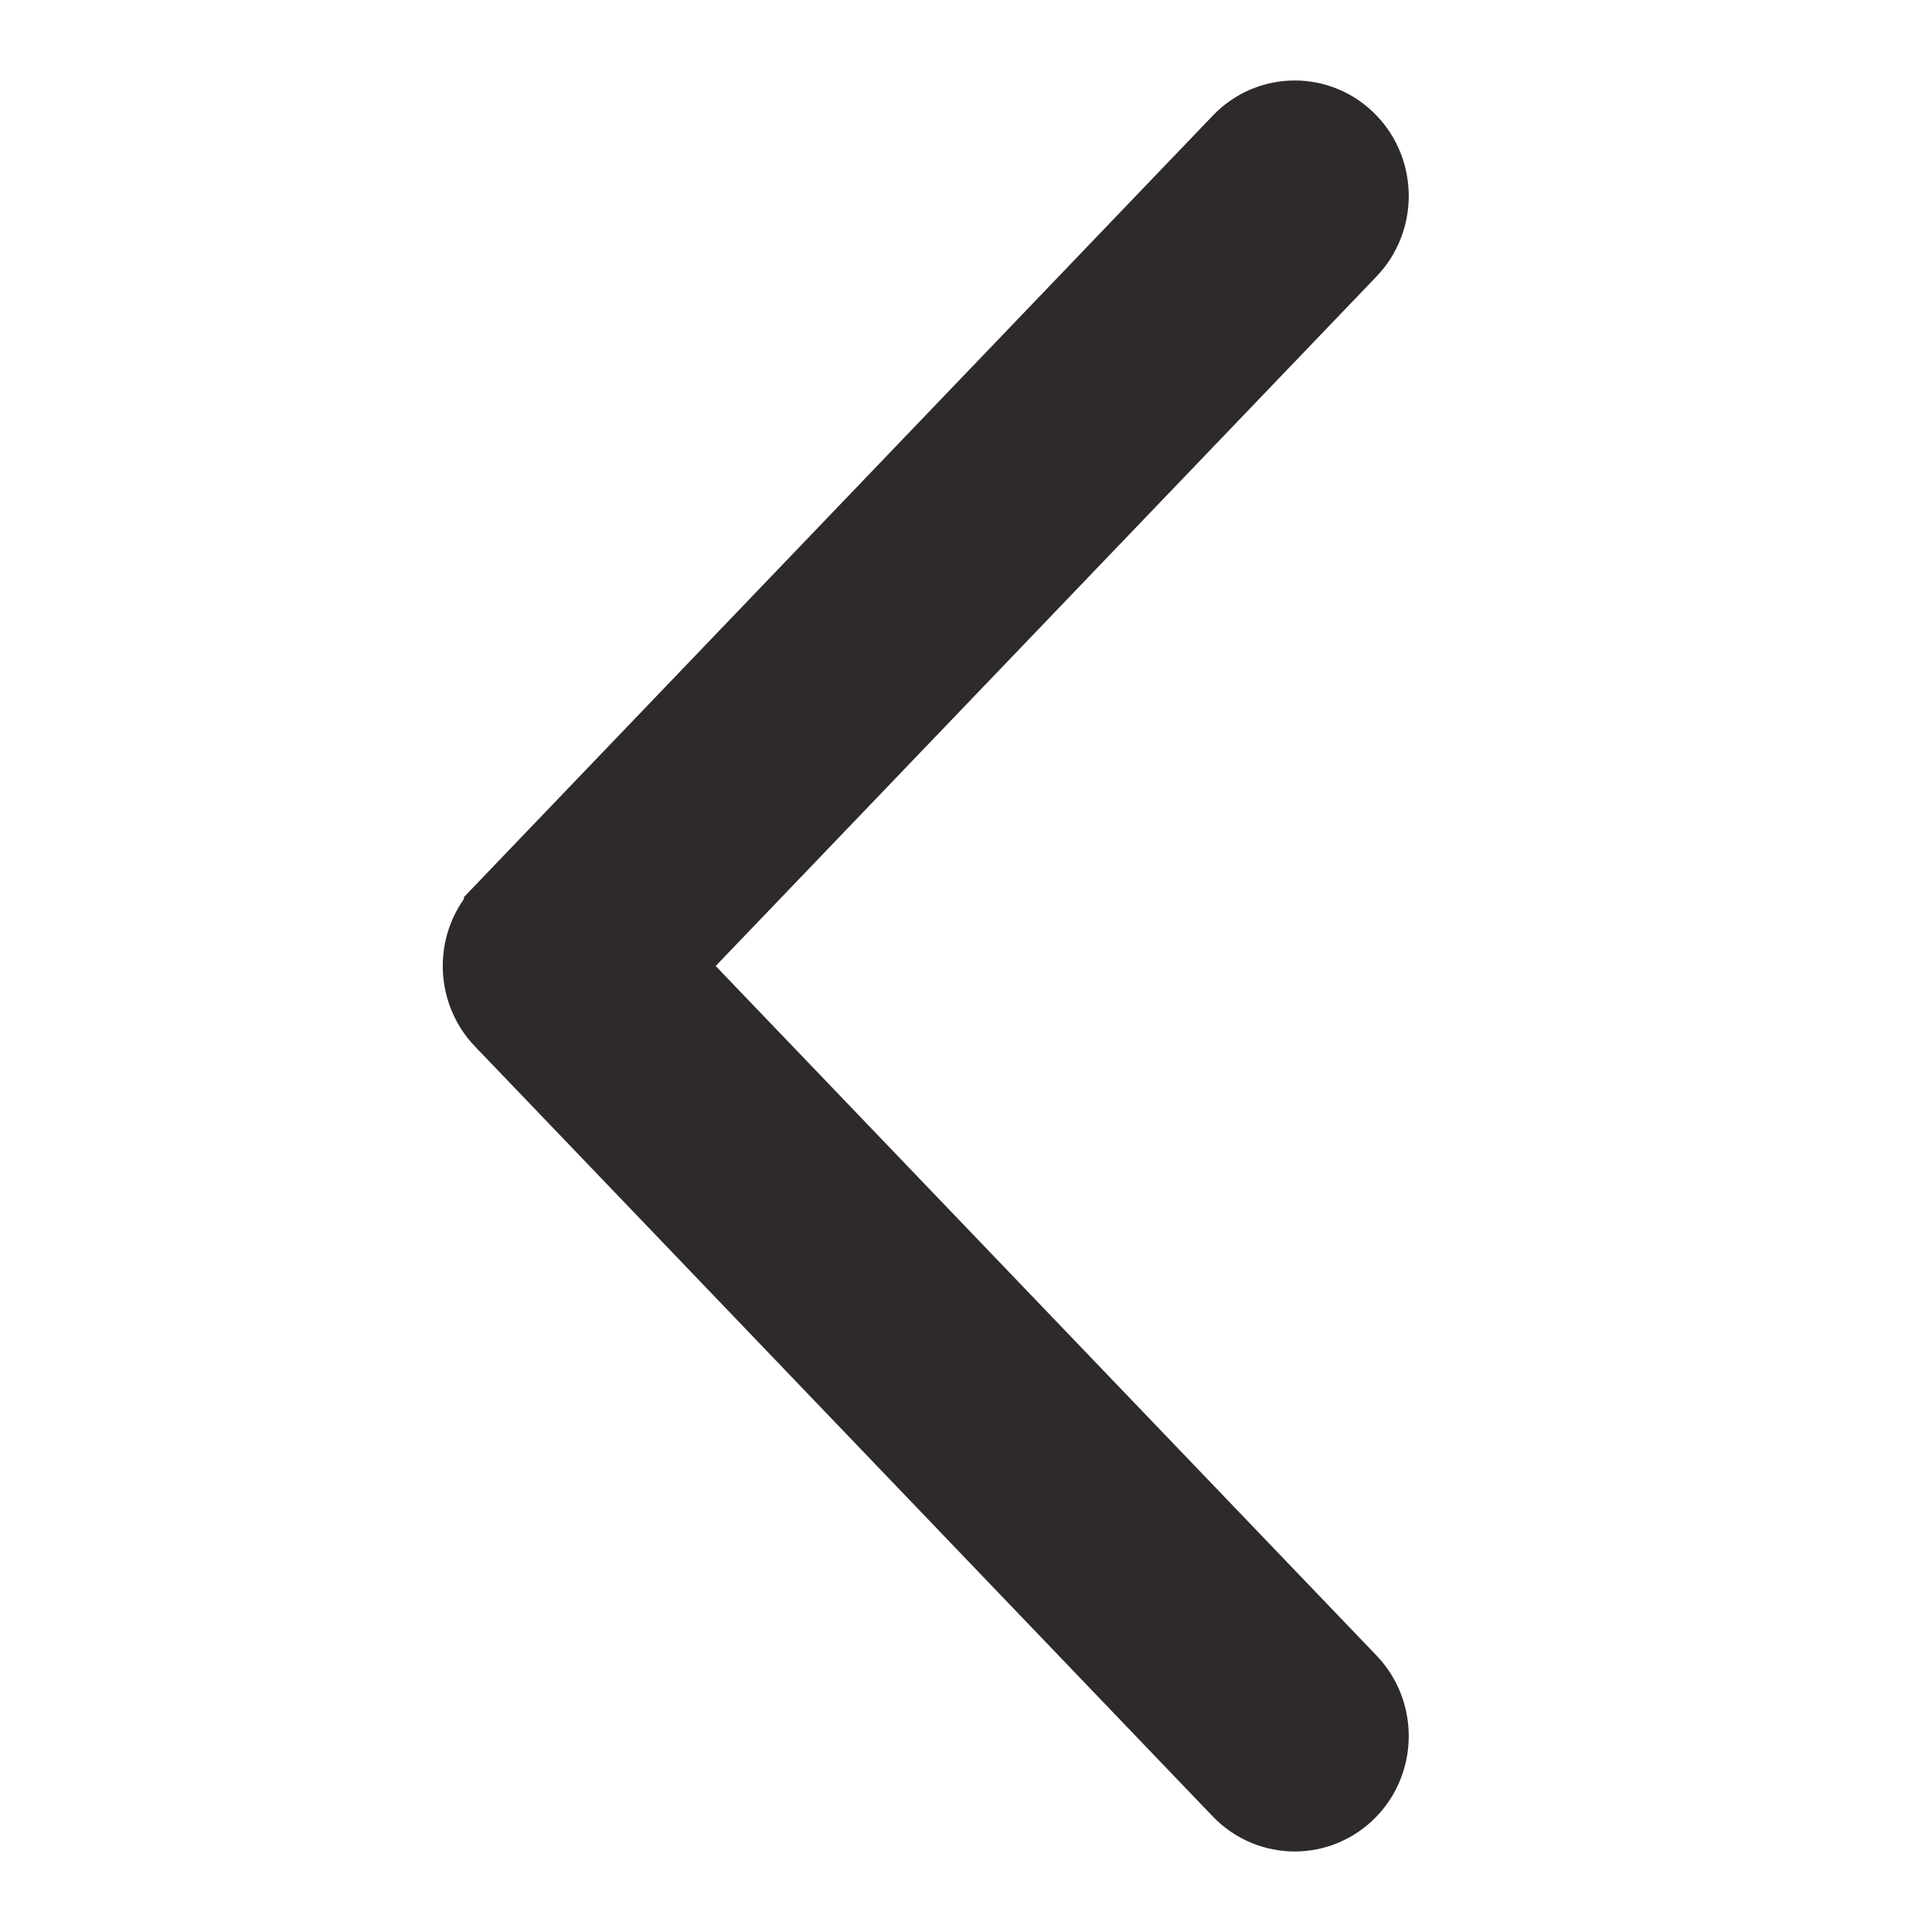 <svg width="24" height="24" viewBox="0 0 24 24" fill="none" xmlns="http://www.w3.org/2000/svg">
<path d="M16.738 22.22L16.739 22.219C17.087 21.856 17.087 21.275 16.739 20.912L8.198 12L16.739 3.088L16.739 3.088C17.087 2.725 17.087 2.144 16.739 1.781C16.38 1.406 15.787 1.406 15.428 1.781L6.263 11.345C6.263 11.345 6.263 11.346 6.262 11.346C6.085 11.53 6 11.768 6 12C6 12.232 6.085 12.468 6.259 12.652L6.261 12.653L15.427 22.219L15.428 22.22C15.788 22.593 16.378 22.593 16.738 22.22Z" fill="#2E2A2A" stroke="#2E2A2A"/>
</svg>
